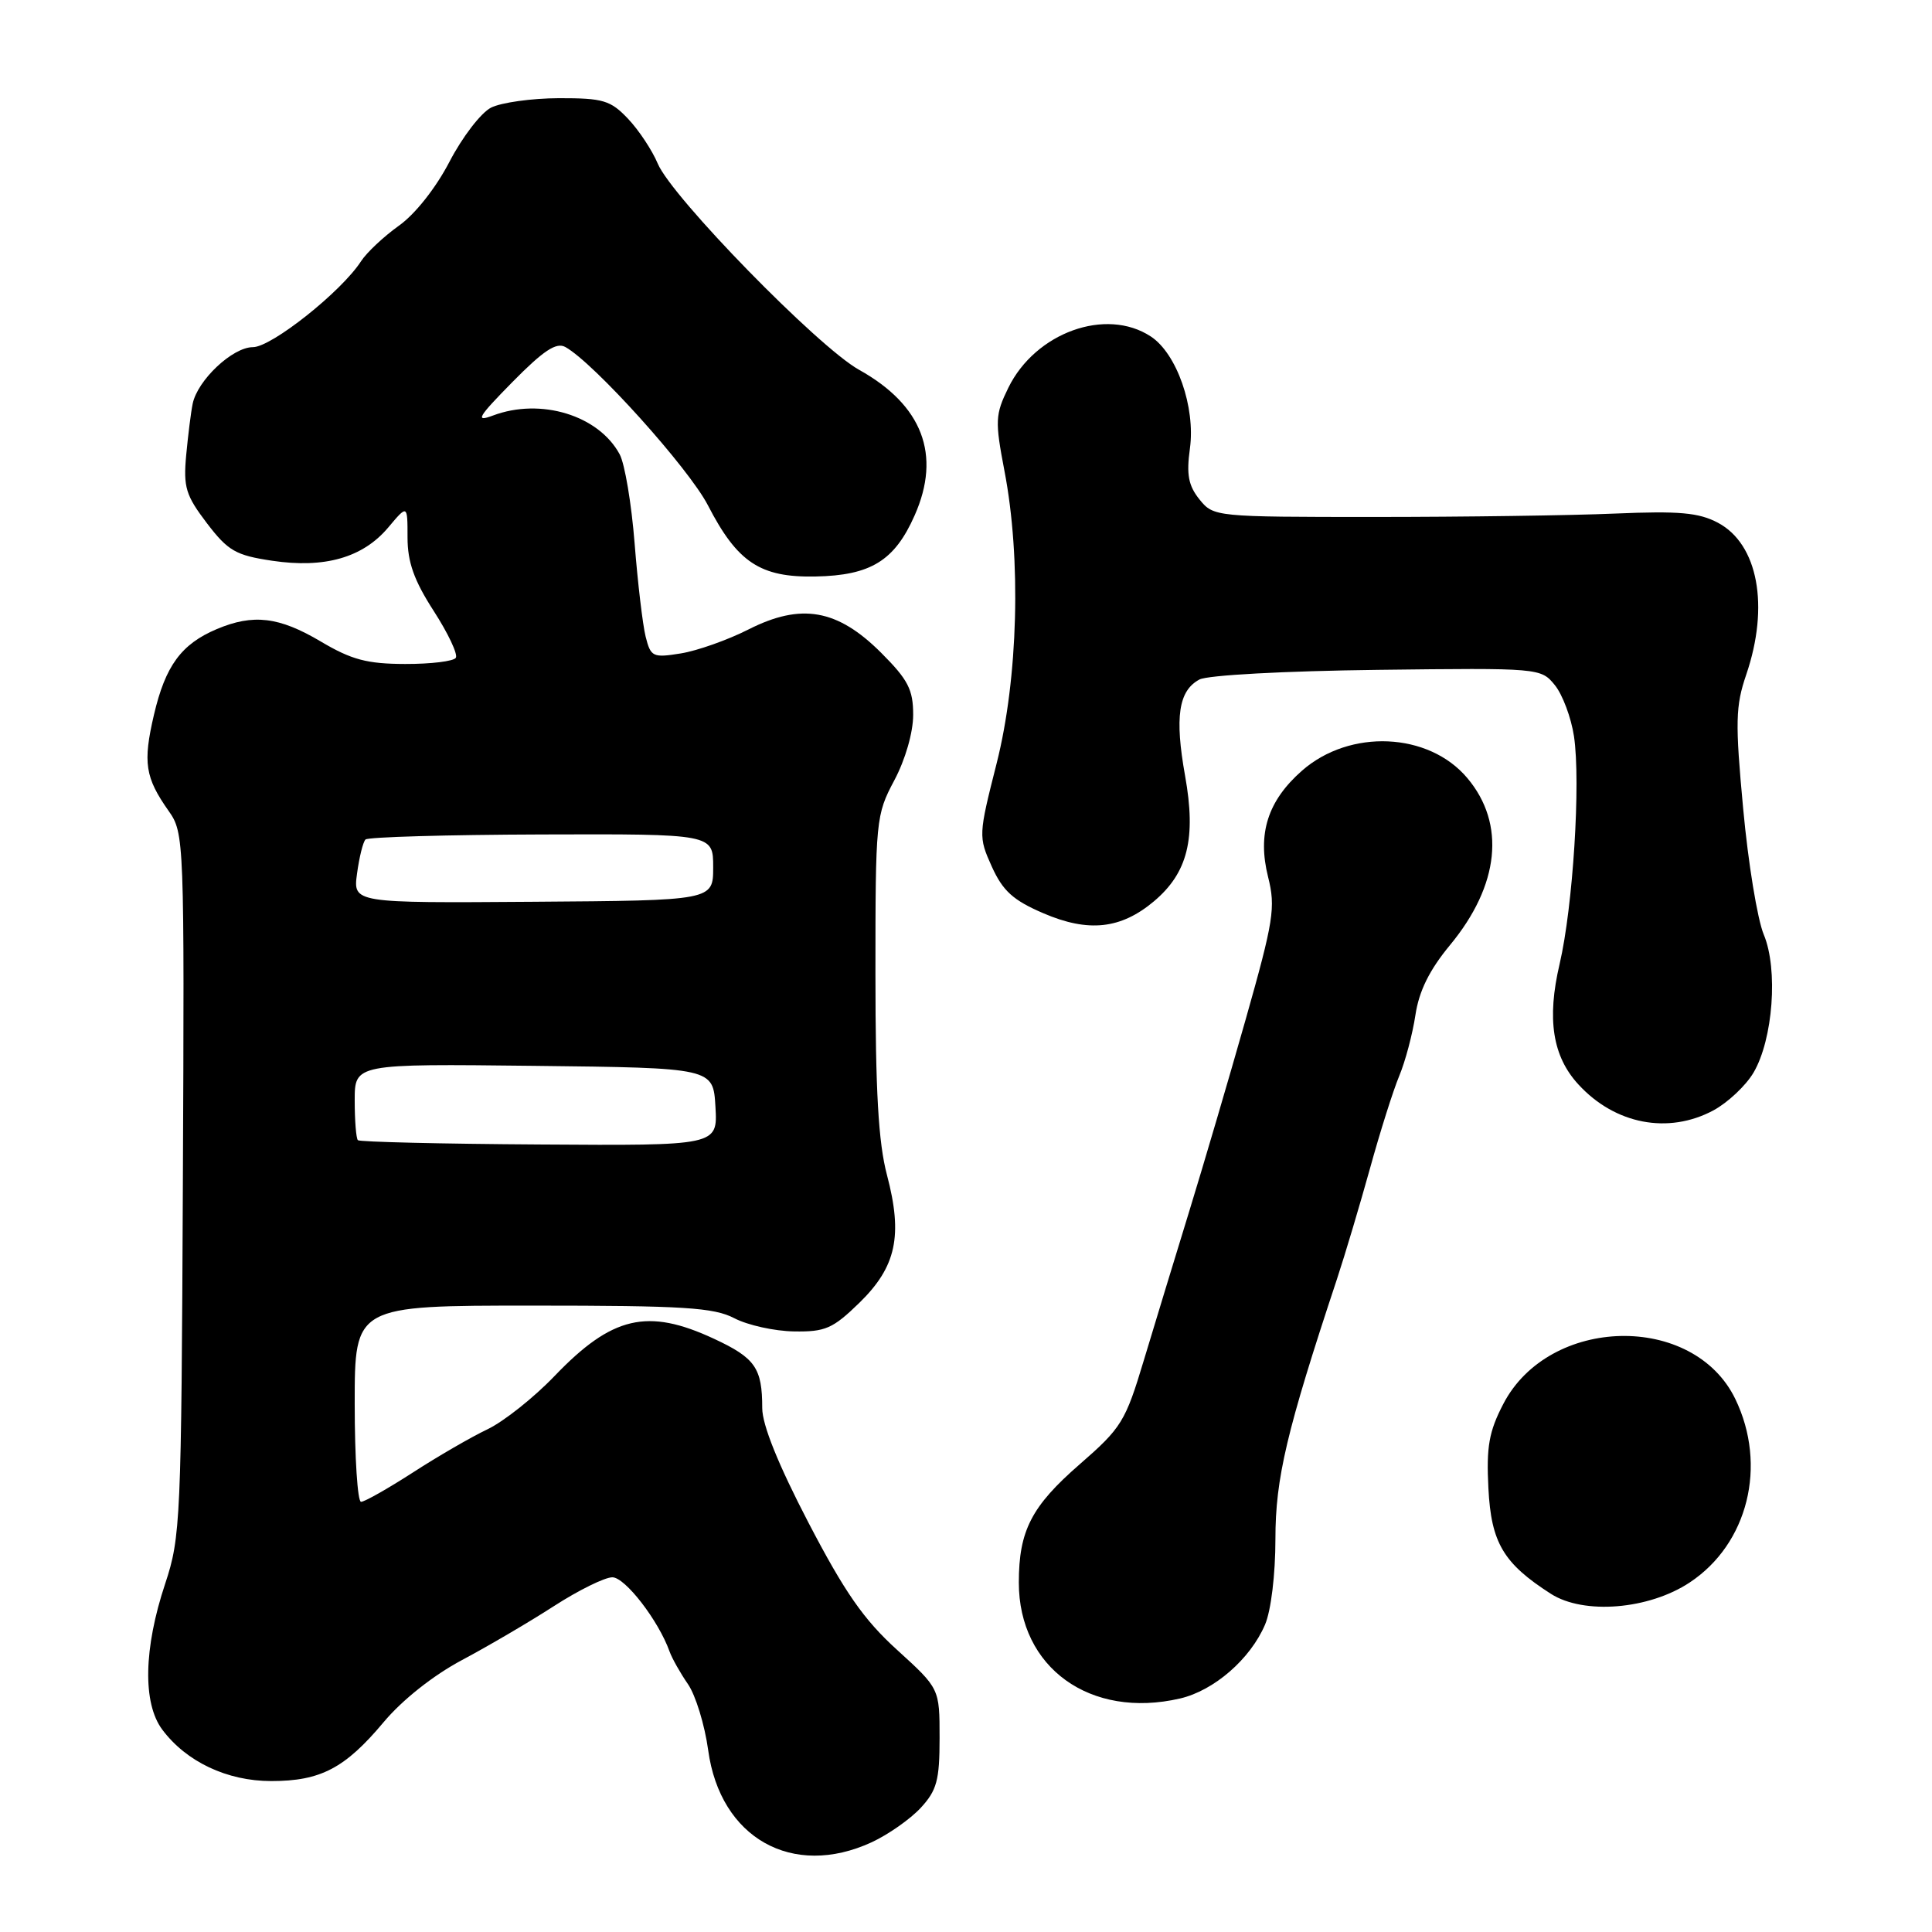 <?xml version="1.0" encoding="UTF-8" standalone="no"?>
<!DOCTYPE svg PUBLIC "-//W3C//DTD SVG 1.1//EN" "http://www.w3.org/Graphics/SVG/1.1/DTD/svg11.dtd" >
<svg xmlns="http://www.w3.org/2000/svg" xmlns:xlink="http://www.w3.org/1999/xlink" version="1.1" viewBox="0 0 256 256">
 <g >
 <path fill="currentColor"
d=" M 115.50 244.11 C 117.70 243.09 120.62 241.04 122.00 239.55 C 124.14 237.23 124.50 235.89 124.50 230.29 C 124.50 223.74 124.50 223.74 118.87 218.62 C 114.44 214.60 111.93 210.98 107.12 201.75 C 103.12 194.06 101.00 188.81 101.00 186.58 C 101.00 181.27 100.08 179.94 94.60 177.39 C 85.79 173.29 81.10 174.39 73.49 182.32 C 70.73 185.20 66.73 188.37 64.59 189.39 C 62.46 190.40 58.00 192.98 54.70 195.12 C 51.39 197.25 48.31 199.00 47.84 199.00 C 47.38 199.00 47.00 193.15 47.00 186.00 C 47.00 173.00 47.00 173.00 70.55 173.00 C 90.61 173.00 94.57 173.25 97.30 174.67 C 99.06 175.59 102.62 176.38 105.20 176.42 C 109.36 176.49 110.36 176.05 113.89 172.61 C 118.76 167.85 119.65 163.74 117.53 155.70 C 116.39 151.39 116.00 144.56 116.00 129.00 C 116.00 108.63 116.06 107.99 118.50 103.40 C 119.96 100.66 121.00 97.05 121.00 94.72 C 121.00 91.37 120.33 90.07 116.75 86.49 C 110.96 80.71 106.16 79.87 99.19 83.40 C 96.43 84.80 92.39 86.23 90.22 86.58 C 86.50 87.18 86.23 87.05 85.55 84.36 C 85.16 82.79 84.50 77.22 84.09 72.00 C 83.68 66.78 82.79 61.46 82.11 60.20 C 79.33 55.03 71.65 52.68 65.32 55.06 C 62.91 55.96 63.30 55.30 67.91 50.61 C 72.02 46.44 73.71 45.32 74.91 45.98 C 78.69 48.07 91.24 62.01 93.80 66.95 C 97.71 74.53 100.73 76.53 108.04 76.39 C 115.37 76.25 118.54 74.31 121.20 68.28 C 124.75 60.27 122.23 53.68 113.83 49.00 C 108.39 45.97 89.03 26.13 87.16 21.69 C 86.43 19.94 84.66 17.26 83.23 15.75 C 80.90 13.29 79.93 13.00 74.06 13.01 C 70.45 13.02 66.41 13.59 65.07 14.26 C 63.73 14.94 61.26 18.16 59.57 21.41 C 57.76 24.90 55.00 28.39 52.85 29.91 C 50.85 31.34 48.60 33.45 47.85 34.60 C 45.26 38.63 35.98 46.00 33.51 46.00 C 30.82 46.00 26.17 50.37 25.53 53.50 C 25.30 54.60 24.92 57.67 24.67 60.32 C 24.28 64.56 24.62 65.65 27.41 69.32 C 30.22 73.00 31.23 73.58 36.05 74.30 C 43.02 75.34 48.07 73.89 51.43 69.91 C 54.00 66.85 54.00 66.85 54.00 71.21 C 54.00 74.48 54.86 76.91 57.46 80.94 C 59.37 83.90 60.69 86.69 60.40 87.16 C 60.12 87.62 57.10 87.99 53.69 87.98 C 48.64 87.97 46.58 87.42 42.50 85.00 C 36.97 81.72 33.55 81.32 28.72 83.36 C 24.02 85.35 21.92 88.21 20.40 94.71 C 18.92 101.05 19.22 103.02 22.35 107.46 C 24.41 110.38 24.44 111.21 24.23 156.92 C 24.03 201.44 23.93 203.69 21.89 209.84 C 19.03 218.42 18.89 225.68 21.50 229.18 C 24.68 233.44 30.09 236.00 35.94 236.00 C 42.48 236.00 45.72 234.30 50.83 228.20 C 53.30 225.25 57.40 222.00 61.21 219.97 C 64.67 218.13 70.16 214.91 73.41 212.81 C 76.65 210.72 80.13 209.00 81.14 209.00 C 82.83 209.00 87.25 214.72 88.72 218.83 C 89.05 219.75 90.15 221.70 91.16 223.16 C 92.17 224.62 93.38 228.56 93.84 231.92 C 95.43 243.56 105.01 248.95 115.50 244.11 Z  M 156.36 225.06 C 160.87 224.01 165.67 219.84 167.62 215.28 C 168.42 213.43 169.00 208.61 169.00 203.92 C 169.00 195.88 170.48 189.61 177.15 169.50 C 178.24 166.20 180.21 159.58 181.54 154.79 C 182.86 150.00 184.60 144.50 185.40 142.58 C 186.21 140.65 187.17 137.02 187.55 134.50 C 188.03 131.30 189.41 128.52 192.14 125.22 C 198.69 117.30 199.54 109.17 194.43 103.10 C 189.31 97.01 178.86 96.55 172.52 102.12 C 167.98 106.11 166.59 110.47 168.03 116.21 C 169.04 120.23 168.77 121.97 165.06 135.07 C 162.81 143.01 159.44 154.45 157.58 160.50 C 155.72 166.55 153.02 175.41 151.58 180.19 C 149.12 188.38 148.62 189.19 143.05 194.04 C 136.67 199.59 135.00 202.83 135.00 209.70 C 135.00 220.99 144.48 227.81 156.36 225.06 Z  M 223.89 209.69 C 231.62 204.58 234.20 194.19 229.94 185.38 C 224.40 173.92 205.26 174.34 199.19 186.04 C 197.29 189.70 196.94 191.71 197.22 197.20 C 197.59 204.43 199.20 207.15 205.50 211.19 C 209.86 213.98 218.47 213.28 223.89 209.69 Z  M 227.02 147.14 C 228.93 146.11 231.33 143.86 232.35 142.13 C 234.94 137.72 235.63 128.44 233.71 123.84 C 232.87 121.84 231.64 114.33 230.98 107.16 C 229.91 95.68 229.96 93.56 231.39 89.38 C 234.48 80.31 232.95 72.09 227.64 69.27 C 225.10 67.92 222.50 67.69 214.00 68.05 C 208.22 68.30 193.90 68.50 182.16 68.50 C 161.03 68.50 160.80 68.48 158.94 66.18 C 157.47 64.35 157.19 62.89 157.67 59.43 C 158.42 53.95 155.93 46.84 152.48 44.58 C 146.55 40.69 137.20 44.06 133.61 51.38 C 131.87 54.94 131.83 55.77 133.09 62.37 C 135.34 74.03 134.91 89.88 132.06 101.15 C 129.65 110.66 129.64 110.87 131.42 114.83 C 132.88 118.05 134.24 119.29 138.25 121.01 C 144.22 123.58 148.52 123.11 152.90 119.43 C 157.38 115.66 158.52 111.10 157.03 102.80 C 155.64 95.02 156.16 91.52 158.93 90.04 C 160.00 89.46 170.24 88.91 182.50 88.76 C 204.03 88.50 204.18 88.51 206.03 90.79 C 207.05 92.05 208.19 95.10 208.56 97.56 C 209.47 103.65 208.43 120.13 206.66 127.72 C 204.94 135.04 205.72 139.99 209.17 143.72 C 214.01 148.98 221.05 150.33 227.02 147.14 Z  M 47.42 151.08 C 47.19 150.85 47.00 148.48 47.00 145.82 C 47.00 140.96 47.00 140.96 70.75 141.23 C 94.50 141.50 94.50 141.50 94.80 146.65 C 95.10 151.81 95.10 151.81 71.47 151.65 C 58.47 151.57 47.65 151.31 47.42 151.08 Z  M 47.31 115.75 C 47.60 113.60 48.10 111.57 48.43 111.24 C 48.76 110.91 59.26 110.61 71.76 110.57 C 94.50 110.50 94.50 110.50 94.50 114.91 C 94.50 119.32 94.50 119.32 70.64 119.49 C 46.78 119.66 46.78 119.66 47.31 115.75 Z "/>
</g>
</svg>